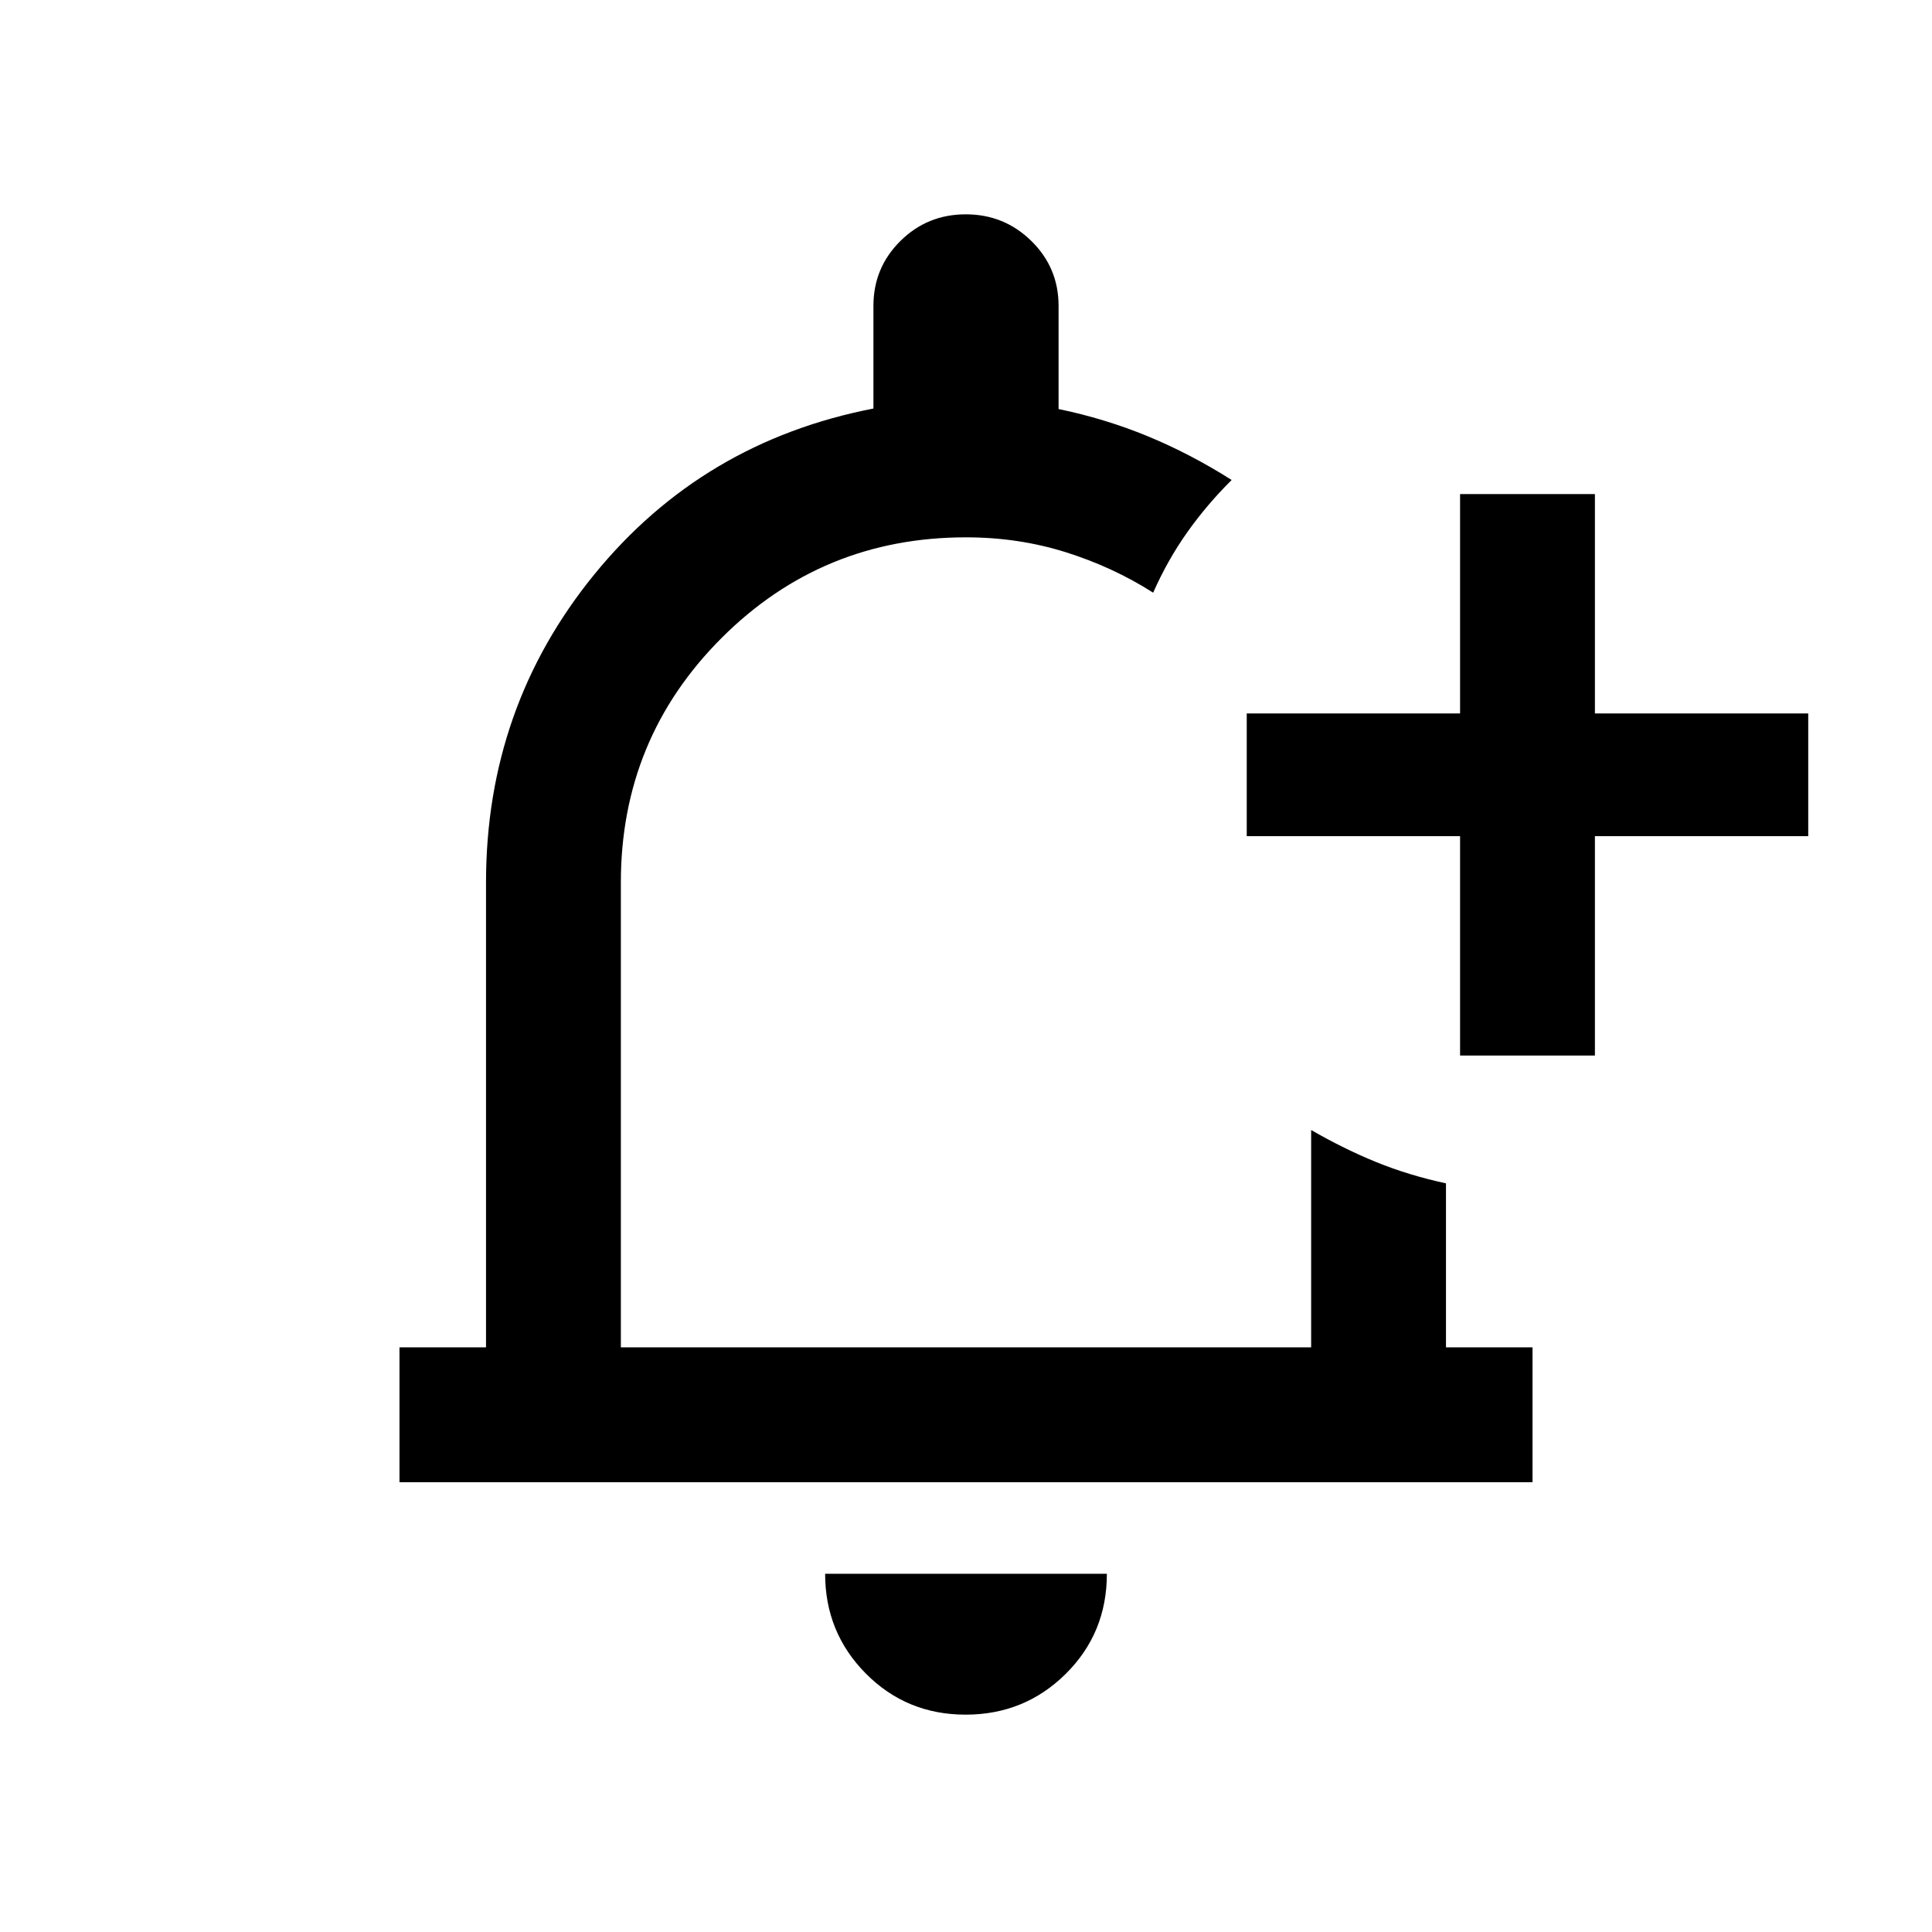 <svg xmlns="http://www.w3.org/2000/svg" height="20" viewBox="0 -960 960 960" width="20"><path d="M480-492Zm-.21 384q-29.29 0-49.54-20.4T410-178h140q0 29.5-20.46 49.75T479.79-108ZM725.5-435.5v-109h-106v-61h106v-109h67v109h106v61h-106v109h-67Zm-527 212v-67h43v-231q0-87 53.75-153T434-757v-51q0-18.96 13.38-32.23 13.38-13.27 32.5-13.27 19.12 0 32.62 13.27Q526-826.96 526-808v51.25q23 4.75 44.25 13.5T612-721.5q-12.31 12.23-22.06 25.98-9.75 13.75-16.94 30.02-20-12.75-43.5-20.13Q506-693 480-693q-71.44 0-121.47 50.03T308.5-521.5v231h343v-108q16.5 9.5 32.5 16t34.5 10.5v81.5h43v67h-563Z"/></svg>